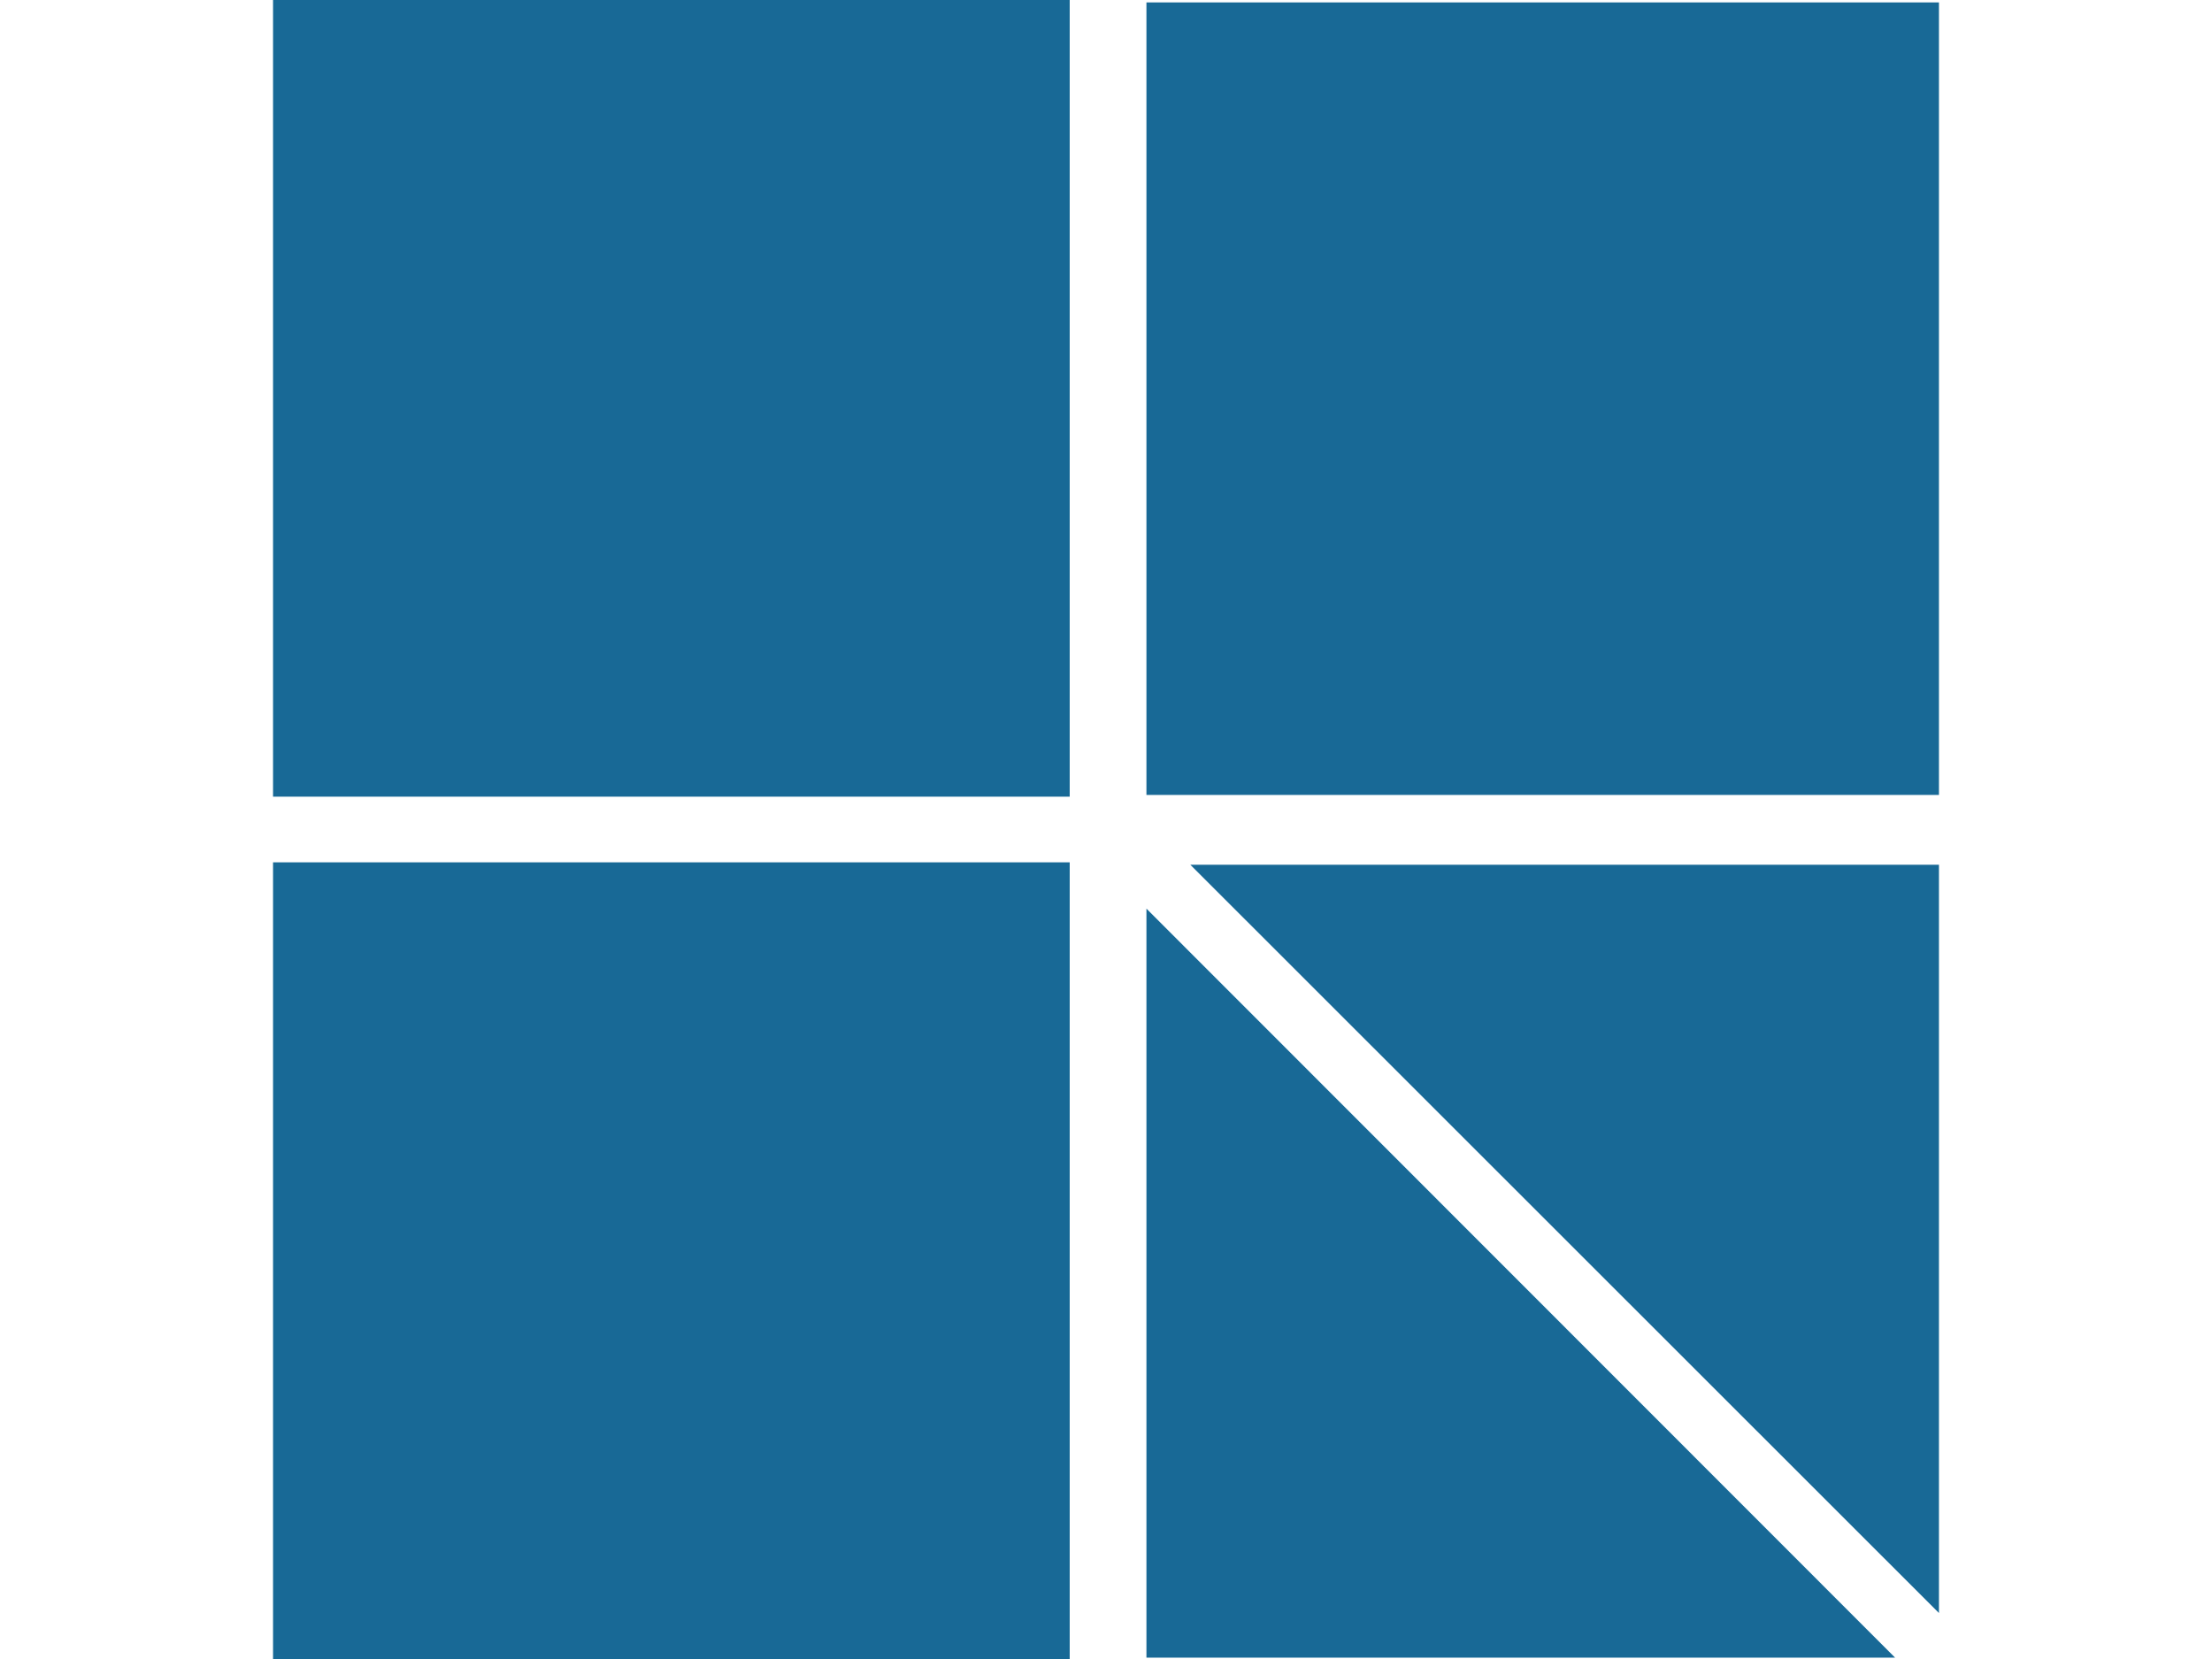 <?xml version="1.0" encoding="utf-8"?>
<!-- Generator: Adobe Illustrator 22.1.0, SVG Export Plug-In . SVG Version: 6.00 Build 0)  -->
<svg version="1.1" id="Layer_2_1_" xmlns="http://www.w3.org/2000/svg" xmlns:xlink="http://www.w3.org/1999/xlink" x="0px" y="0px"
	 viewBox="0 0 640 480" style="enable-background:new 0 0 640 480;" xml:space="preserve">
<style type="text/css">
	.st0{fill:#186996;}
</style>
<g>
	<rect x="79" class="st0" width="230.5" height="230.5"/>
	<rect x="331.7" y="0.7" class="st0" width="229.3" height="229.3"/>
	<rect x="79" y="249.5" class="st0" width="230.5" height="230.5"/>
	<g>
		<g>
			<polygon class="st0" points="561,466.7 561,250.2 344.4,250.2 			"/>
			<polygon class="st0" points="331.7,262.9 331.7,479.6 548.3,479.6 			"/>
		</g>
	</g>
</g>
</svg>
